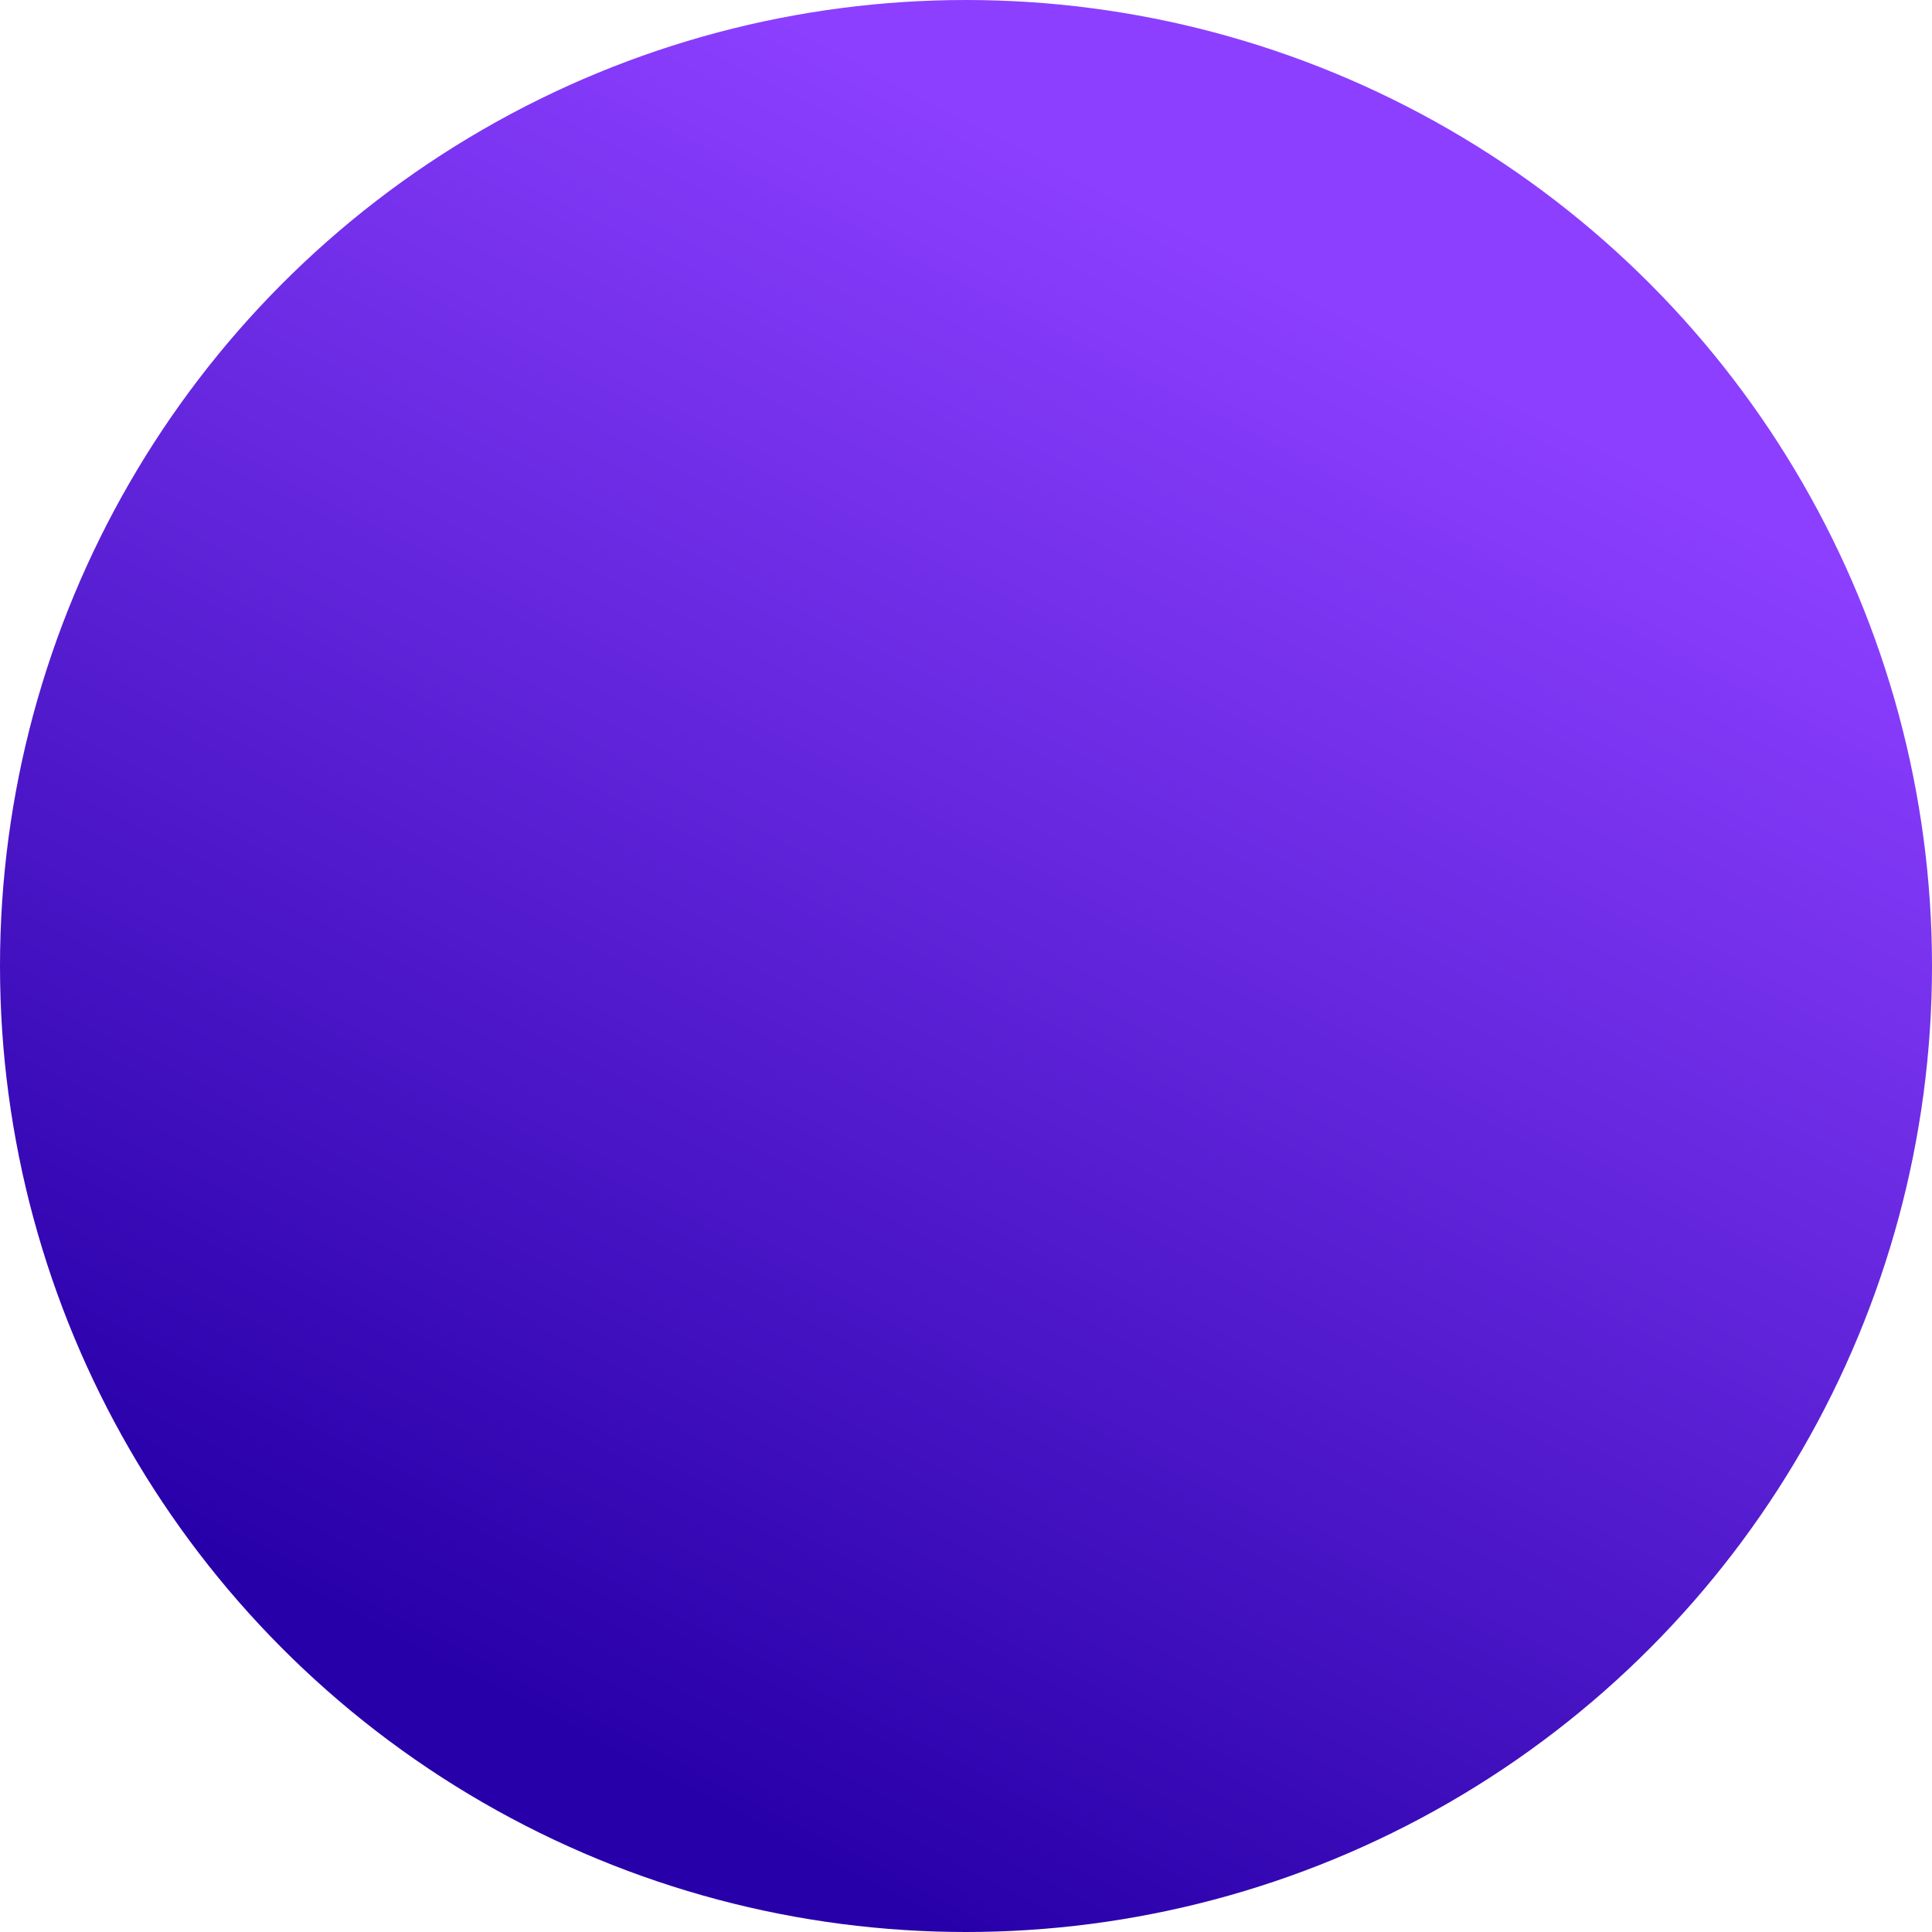 <?xml version="1.0" encoding="UTF-8"?>
<svg width="609px" height="609px" viewBox="0 0 609 609" version="1.1" xmlns="http://www.w3.org/2000/svg" xmlns:xlink="http://www.w3.org/1999/xlink">
    <!-- Generator: Sketch 53.2 (72643) - https://sketchapp.com -->
    <title>Oval 4 Copy 3</title>
    <desc>Created with Sketch.</desc>
    <defs>
        <linearGradient x1="88.471%" y1="26.106%" x2="50%" y2="100%" id="linearGradient-1">
            <stop stop-color="#8C3FFF" offset="0%"></stop>
            <stop stop-color="#2800A9" offset="100%"></stop>
        </linearGradient>
    </defs>
    <g id="Page-1" stroke="none" stroke-width="1" fill="none" fill-rule="evenodd">
        <circle id="Oval-4-Copy-3" fill="url(#linearGradient-1)" cx="304.5" cy="304.5" r="304.5"></circle>
    </g>
</svg>